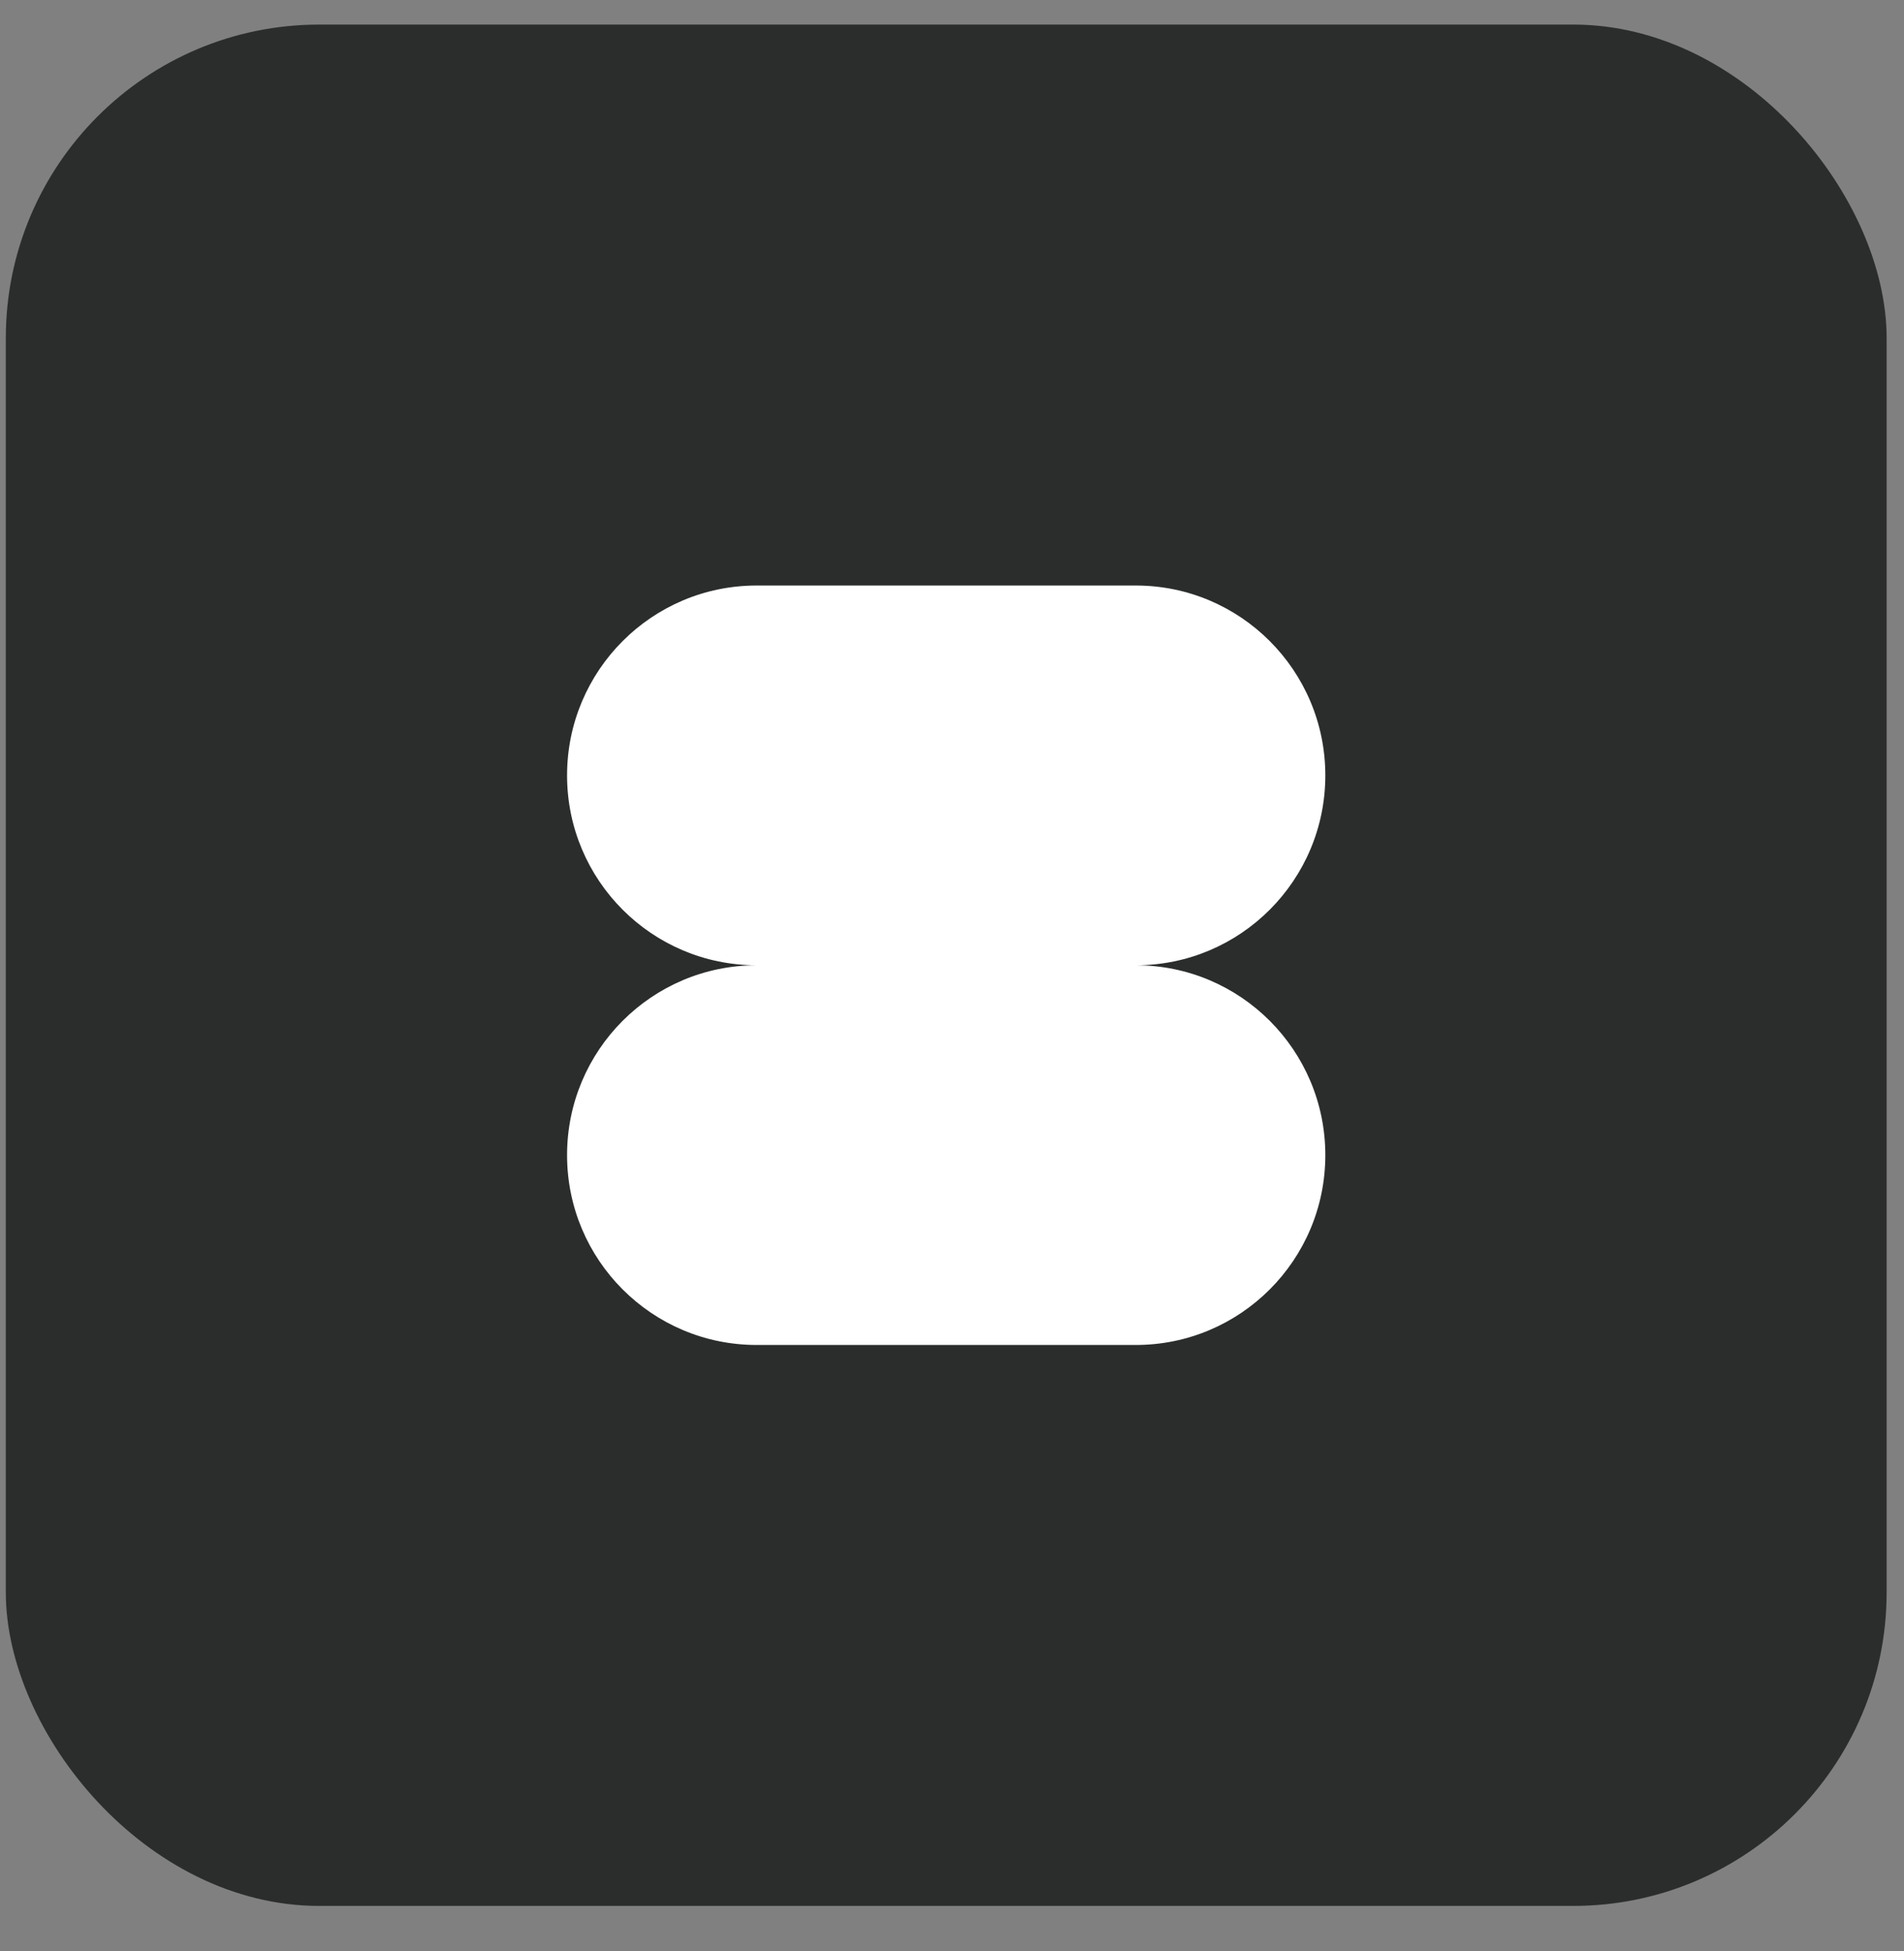 <svg width="41" height="42" viewBox="0 0 41 42" fill="none" xmlns="http://www.w3.org/2000/svg">
<rect x="0" y="0" width="41" height="42" fill="#808080" stroke="none"/>
<rect x="0.125" y="0.529" width="40.501" height="40.501" rx="6.75" fill="#2B2D2D"/>
<path d="M24.458 20.78C26.712 20.78 28.539 22.61 28.539 24.867C28.539 27.124 26.712 28.954 24.458 28.954H16.293C14.038 28.954 12.211 27.124 12.211 24.867C12.211 22.61 14.038 20.78 16.293 20.78C14.038 20.78 12.211 18.949 12.211 16.693C12.211 14.436 14.038 12.605 16.293 12.605H24.458C26.712 12.605 28.539 14.436 28.539 16.693C28.539 18.949 26.712 20.78 24.458 20.78Z" fill="white"/>
</svg>
